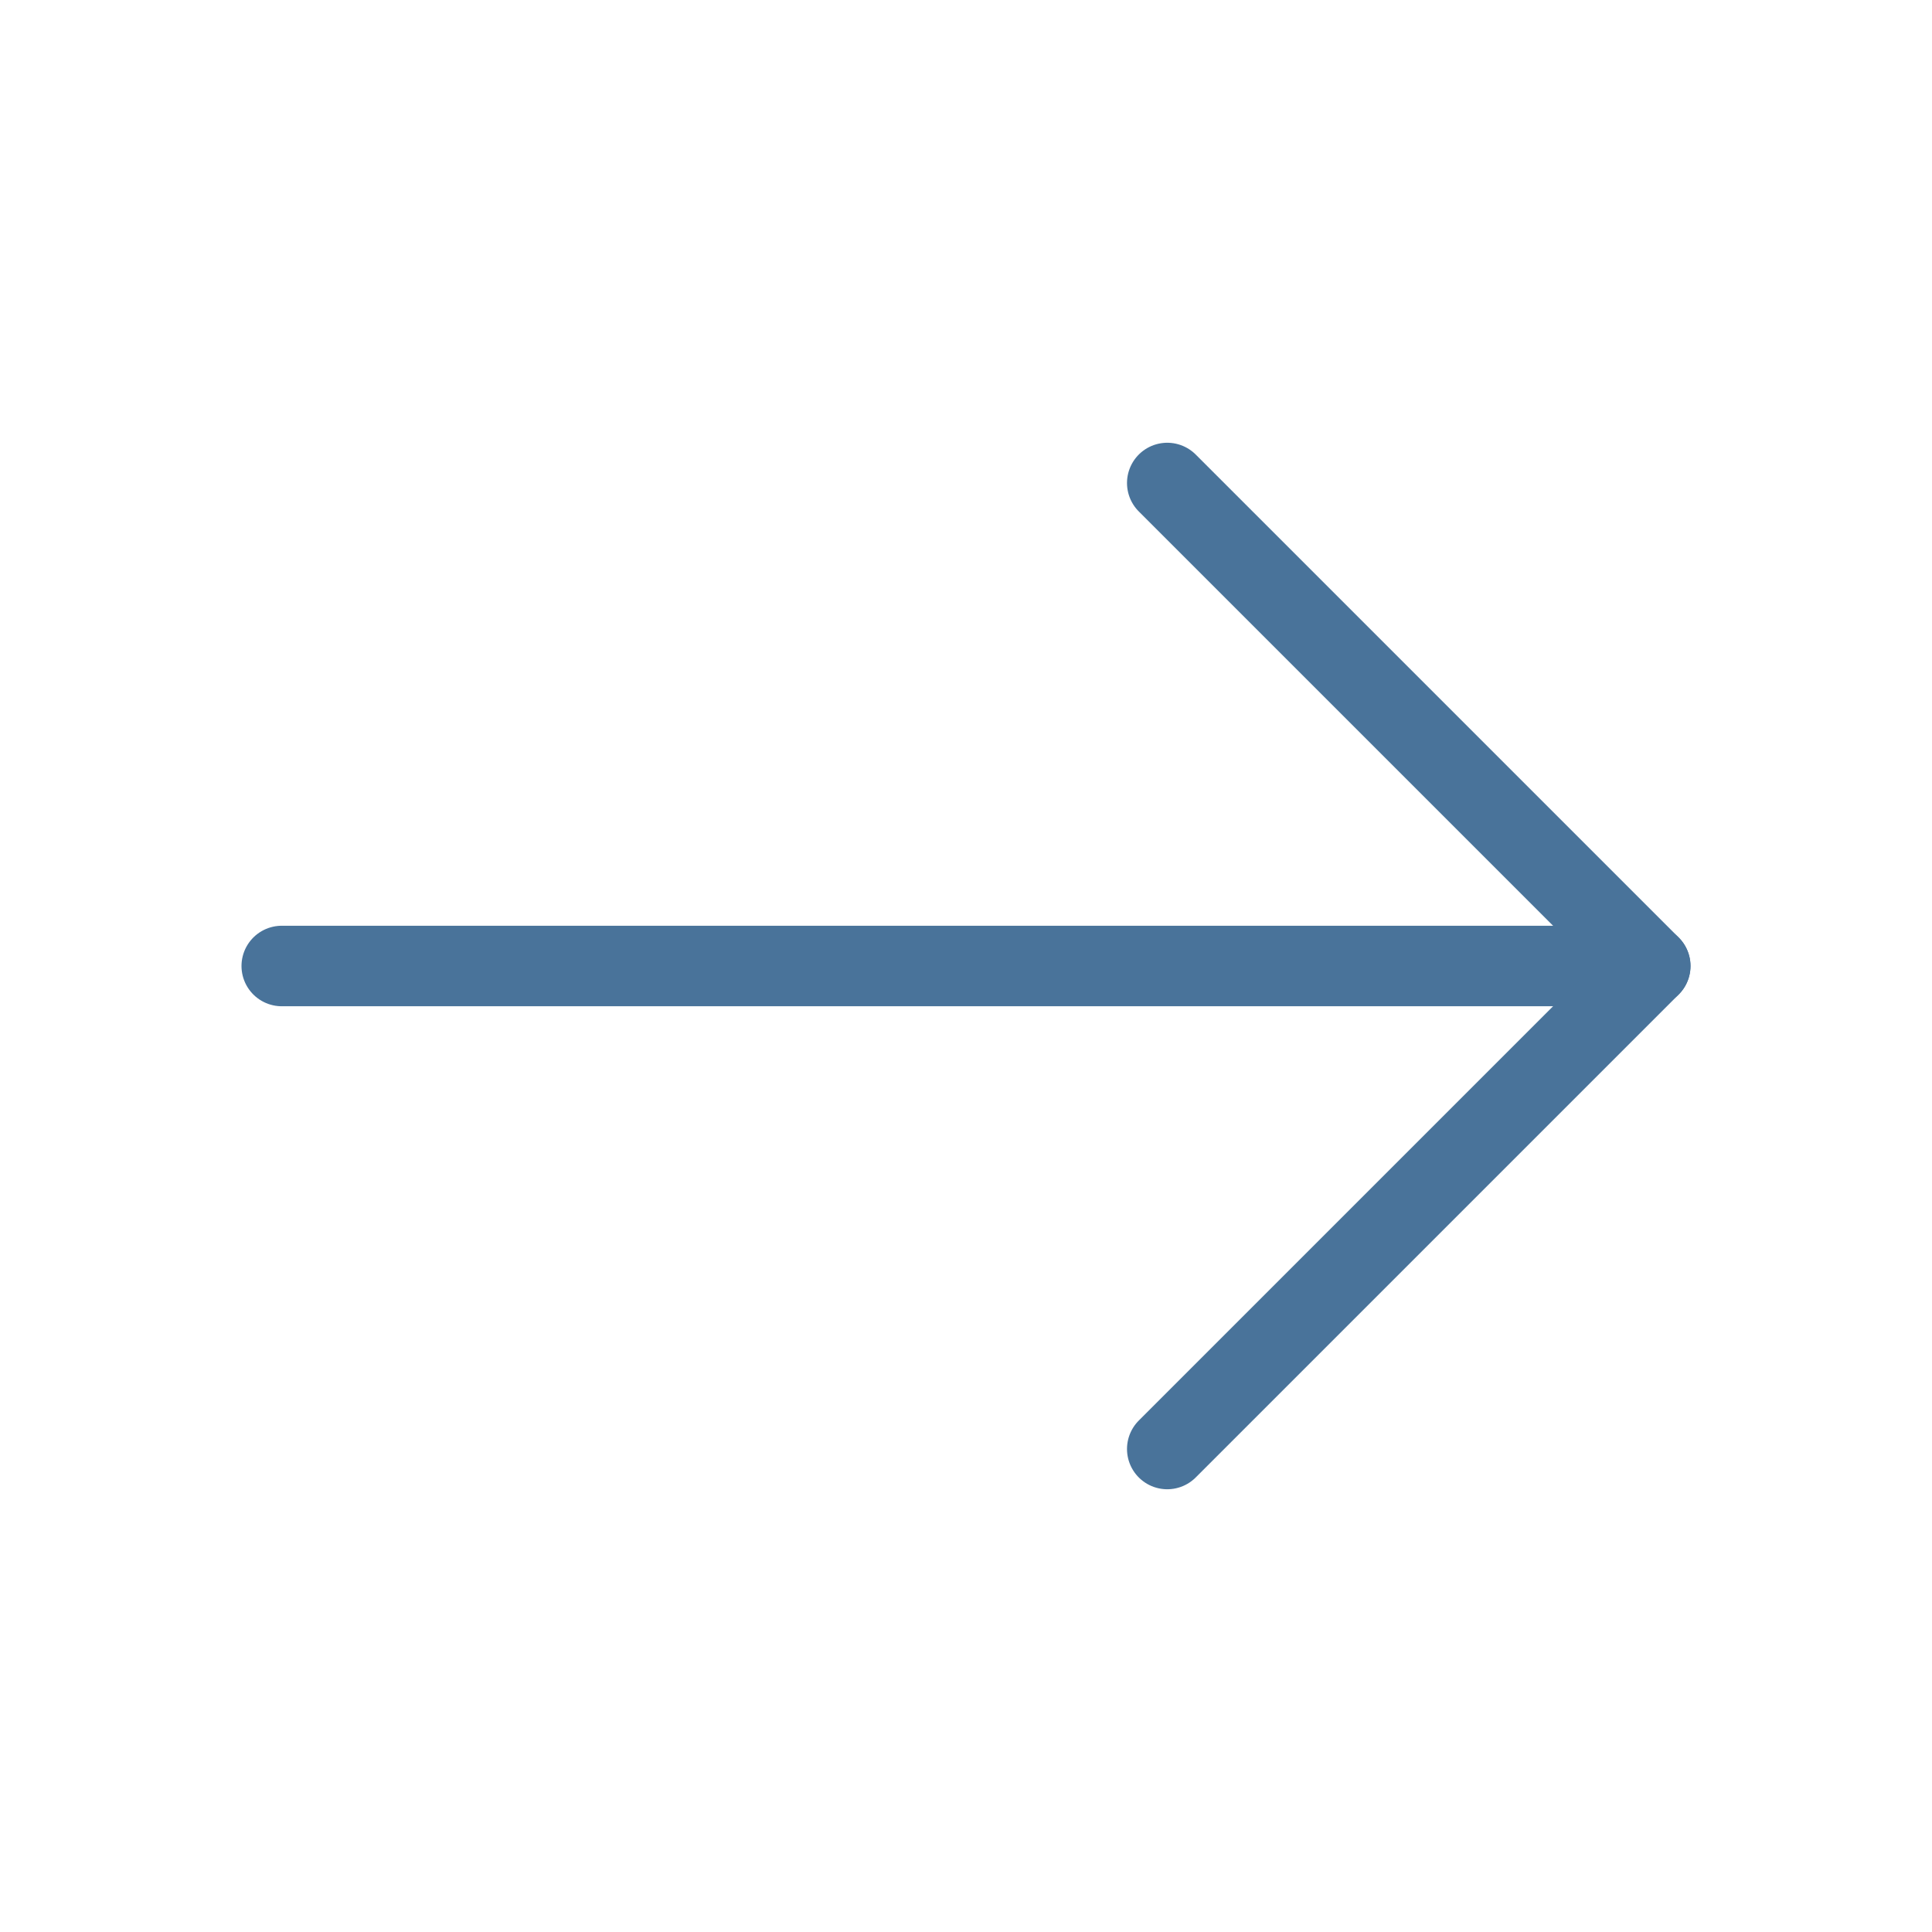 <svg xmlns="http://www.w3.org/2000/svg" width="24" height="24" viewBox="0 0 24 24">
    <g fill="none" fill-rule="evenodd">
        <g>
            <g>
                <g>
                    <g fill="#D8D8D8" fill-opacity="0">
                        <path d="M0 0H24V24H0z" transform="translate(-1274 -218) translate(606 202) translate(668 16)"/>
                    </g>
                    <path fill="#000" fill-opacity="0" d="M0 24L24 24 24 0 0 0z" transform="translate(-1274 -218) translate(606 202) translate(668 16)"/>
                    <g stroke="#49739A" stroke-linecap="round" stroke-linejoin="round">
                        <path d="M17 6L0 6" transform="translate(-1274 -218) translate(606 202) translate(668 16) translate(3.5 6)"/>
                        <path d="M17 0L11 6 17 12" transform="translate(-1274 -218) translate(606 202) translate(668 16) translate(3.5 6) rotate(-180 14 6)"/>
                    </g>
                </g>
            </g>
        </g>
    </g>
</svg>
